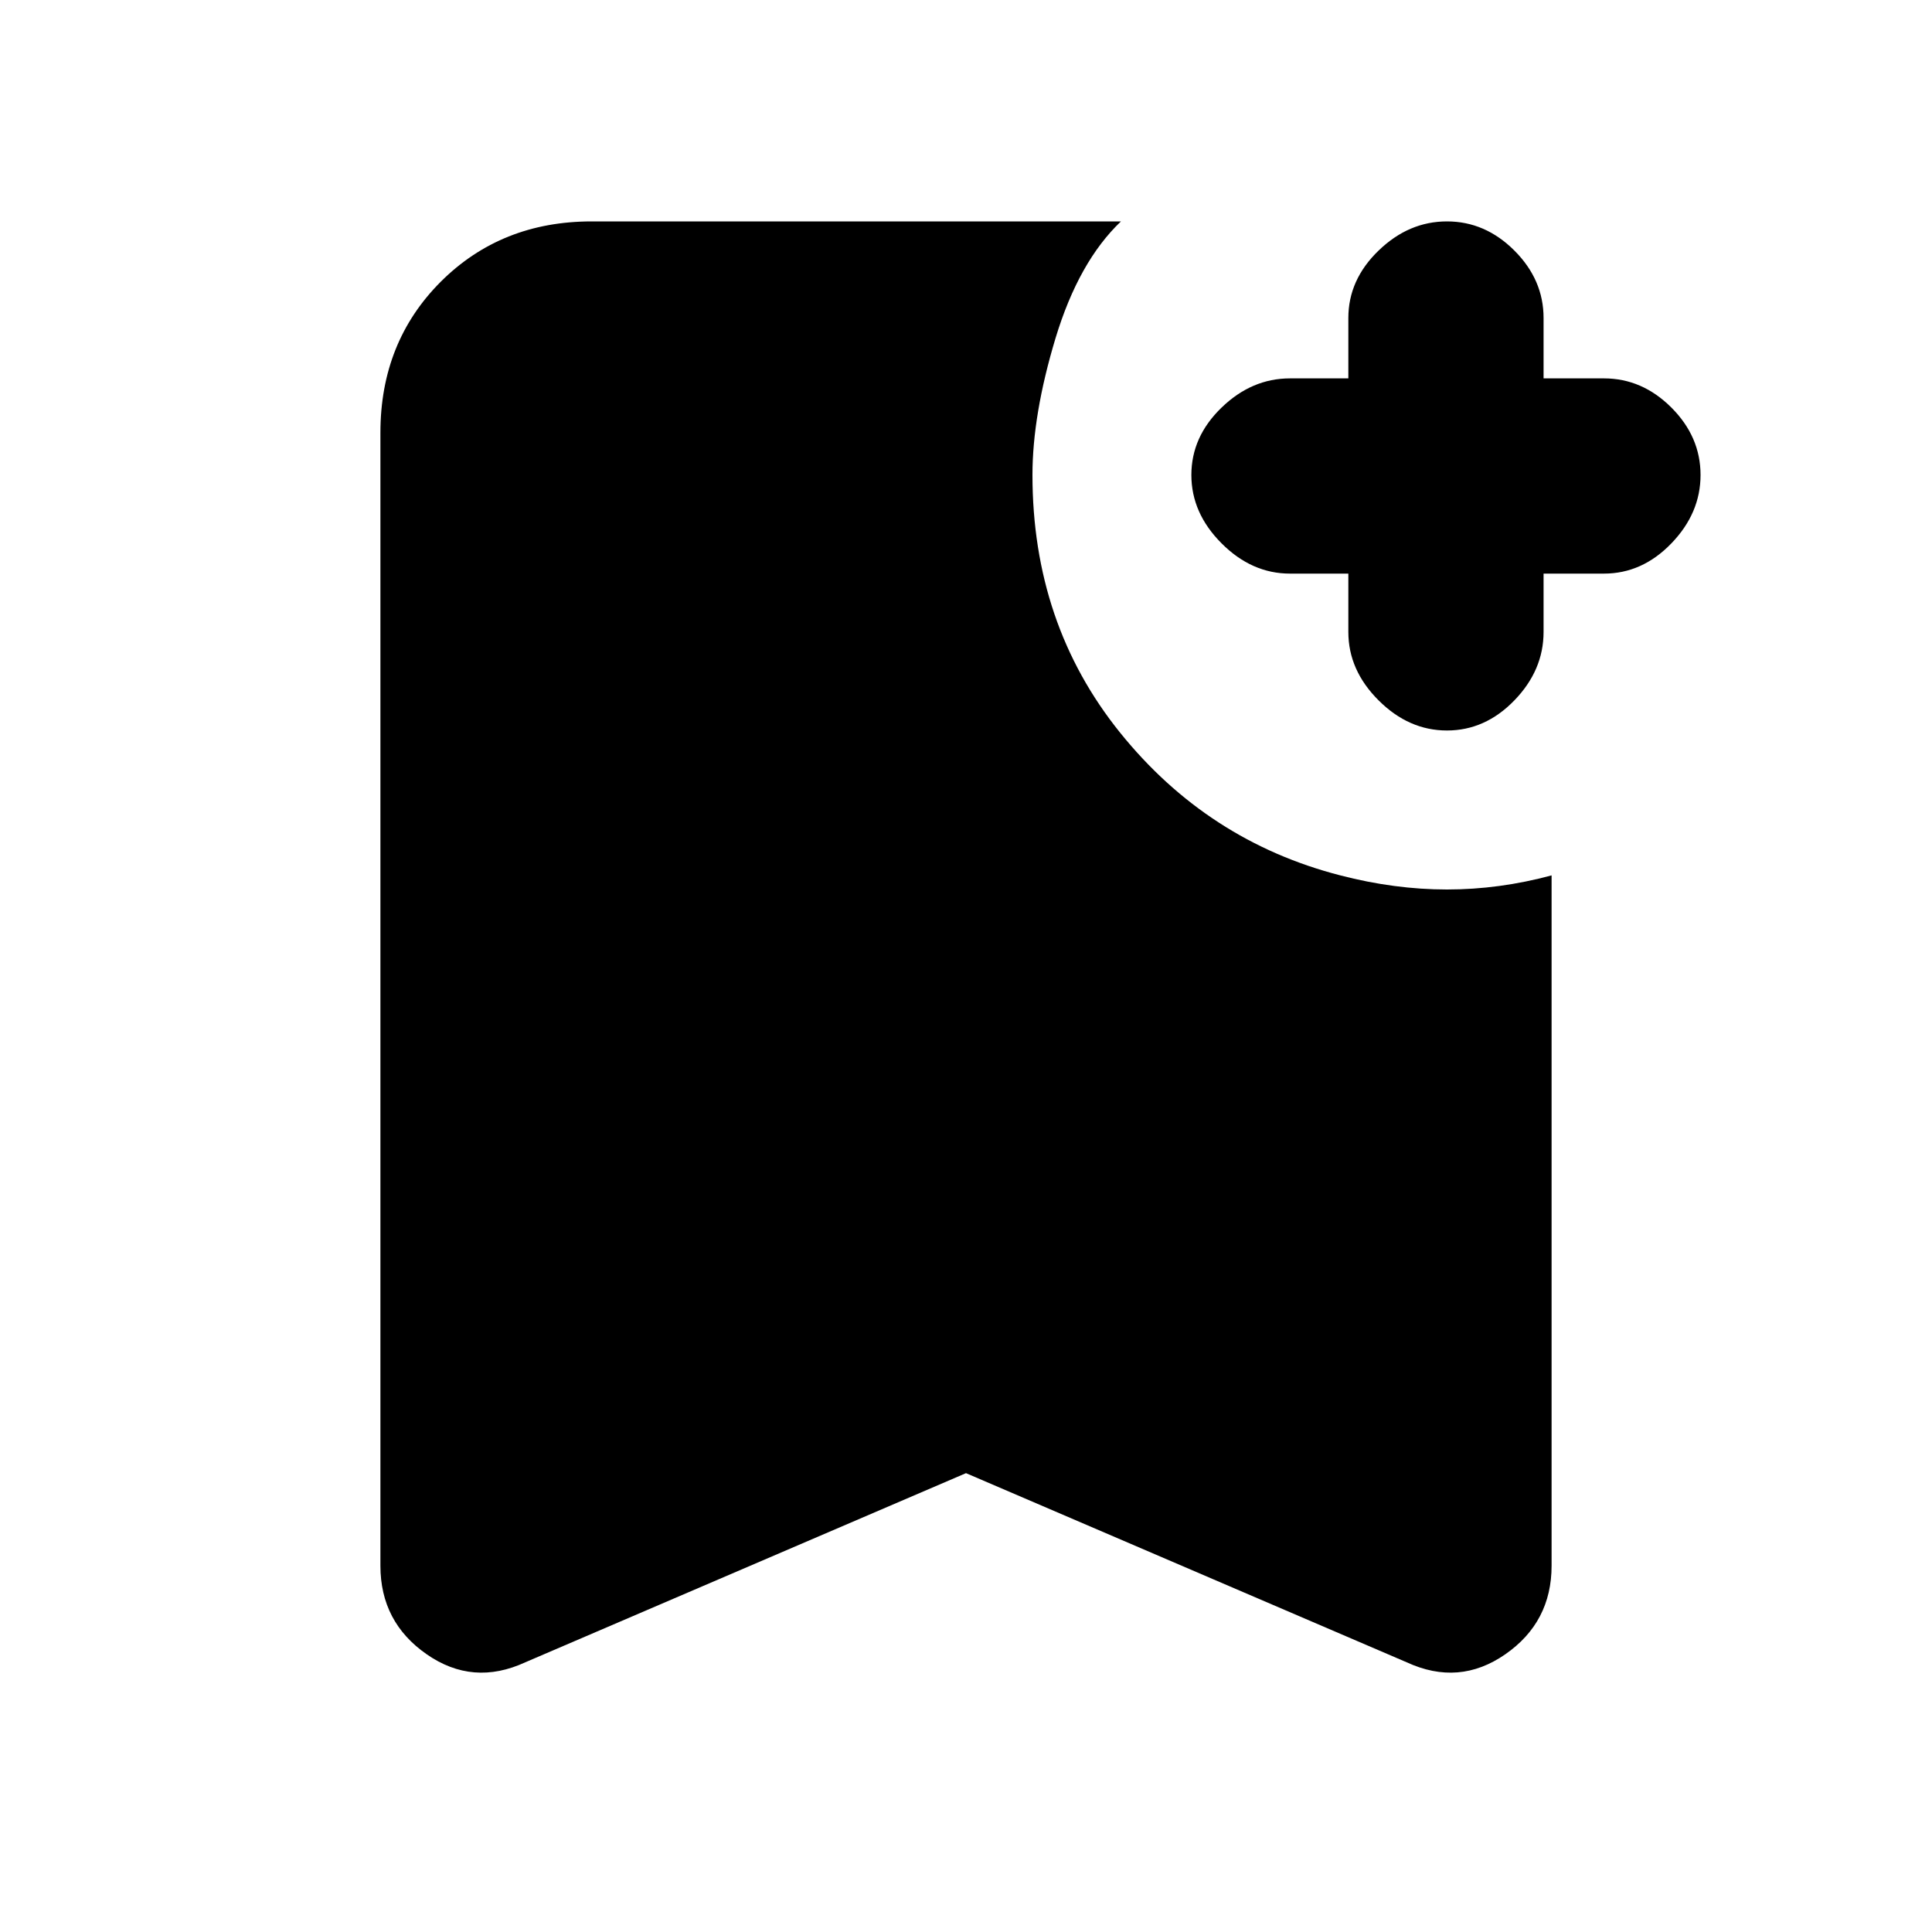 <svg xmlns="http://www.w3.org/2000/svg" height="20" width="20"><path d="M14.979 7.562q-.396 0-.708-.312-.313-.312-.313-.708v-.604h-.604q-.396 0-.708-.313-.313-.313-.313-.708 0-.396.313-.698.312-.302.708-.302h.604v-.625q0-.396.313-.698.312-.302.708-.302.396 0 .698.302.302.302.302.698v.625h.625q.396 0 .698.302.302.302.302.698 0 .395-.302.708-.302.313-.698.313h-.625v.604q0 .396-.302.708-.302.312-.698.312Zm-9.541 9.646q-.542.25-1.021-.083-.479-.333-.479-.917V4.479q0-.937.624-1.562.626-.625 1.563-.625h5.479q-.437.416-.677 1.208-.239.792-.239 1.417 0 1.541.906 2.666t2.281 1.479q.563.146 1.104.146.542 0 1.083-.146v7.146q0 .584-.479.917-.479.333-1.021.083L10 15.25Z"/></svg>